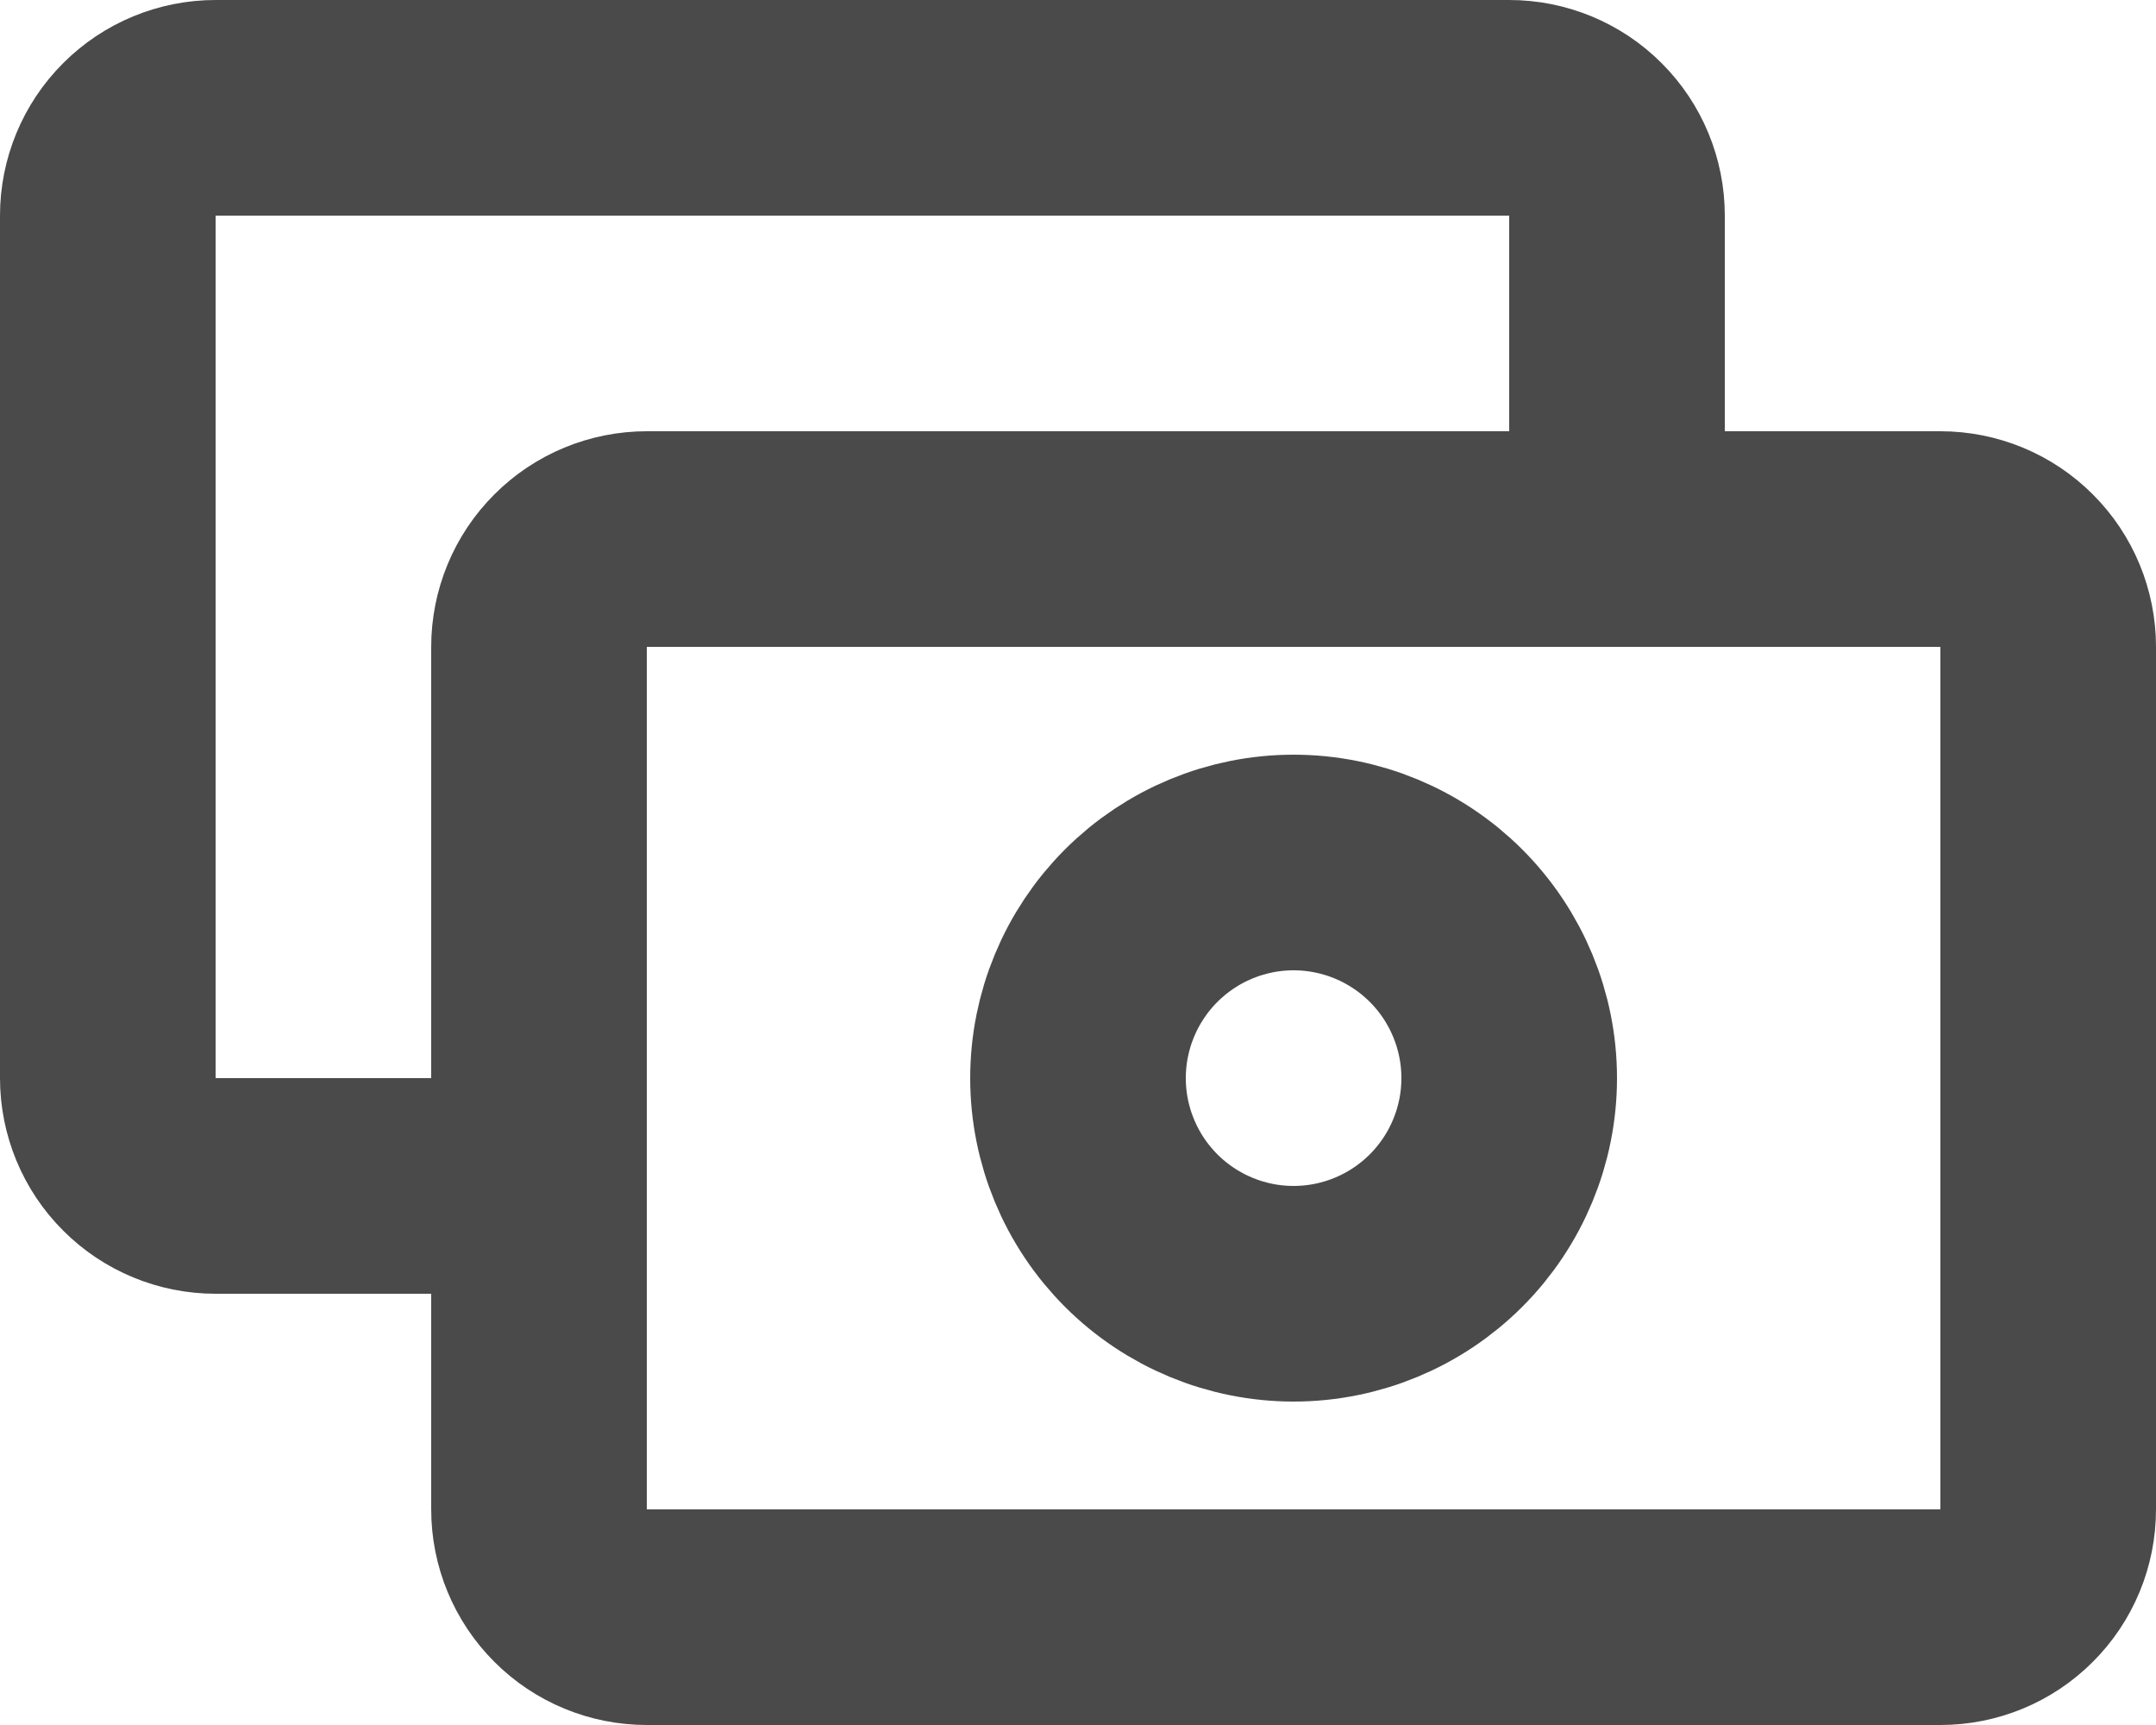 <svg width="20" height="16" viewBox="0 0 20 16" fill="none" xmlns="http://www.w3.org/2000/svg">
<path d="M5 11H2C1.735 11 1.48 10.895 1.293 10.707C1.105 10.52 1 10.265 1 10V2C1 1.735 1.105 1.48 1.293 1.293C1.48 1.105 1.735 1 2 1H14C14.265 1 14.52 1.105 14.707 1.293C14.895 1.48 15 1.735 15 2V5" stroke="#4A4A4A" stroke-width="2" stroke-linecap="round" stroke-linejoin="round"/>
<path d="M5 6C5 5.735 5.105 5.48 5.293 5.293C5.48 5.105 5.735 5 6 5H18C18.265 5 18.52 5.105 18.707 5.293C18.895 5.48 19 5.735 19 6V14C19 14.265 18.895 14.52 18.707 14.707C18.52 14.895 18.265 15 18 15H6C5.735 15 5.48 14.895 5.293 14.707C5.105 14.52 5 14.265 5 14V6Z" stroke="#4A4A4A" stroke-width="2" stroke-linecap="round" stroke-linejoin="round"/>
<path d="M10 10C10 10.53 10.211 11.039 10.586 11.414C10.961 11.789 11.47 12 12 12C12.53 12 13.039 11.789 13.414 11.414C13.789 11.039 14 10.53 14 10C14 9.47 13.789 8.961 13.414 8.586C13.039 8.211 12.53 8 12 8C11.47 8 10.961 8.211 10.586 8.586C10.211 8.961 10 9.47 10 10Z" stroke="#4A4A4A" stroke-width="2" stroke-linecap="round" stroke-linejoin="round"/>
</svg>
